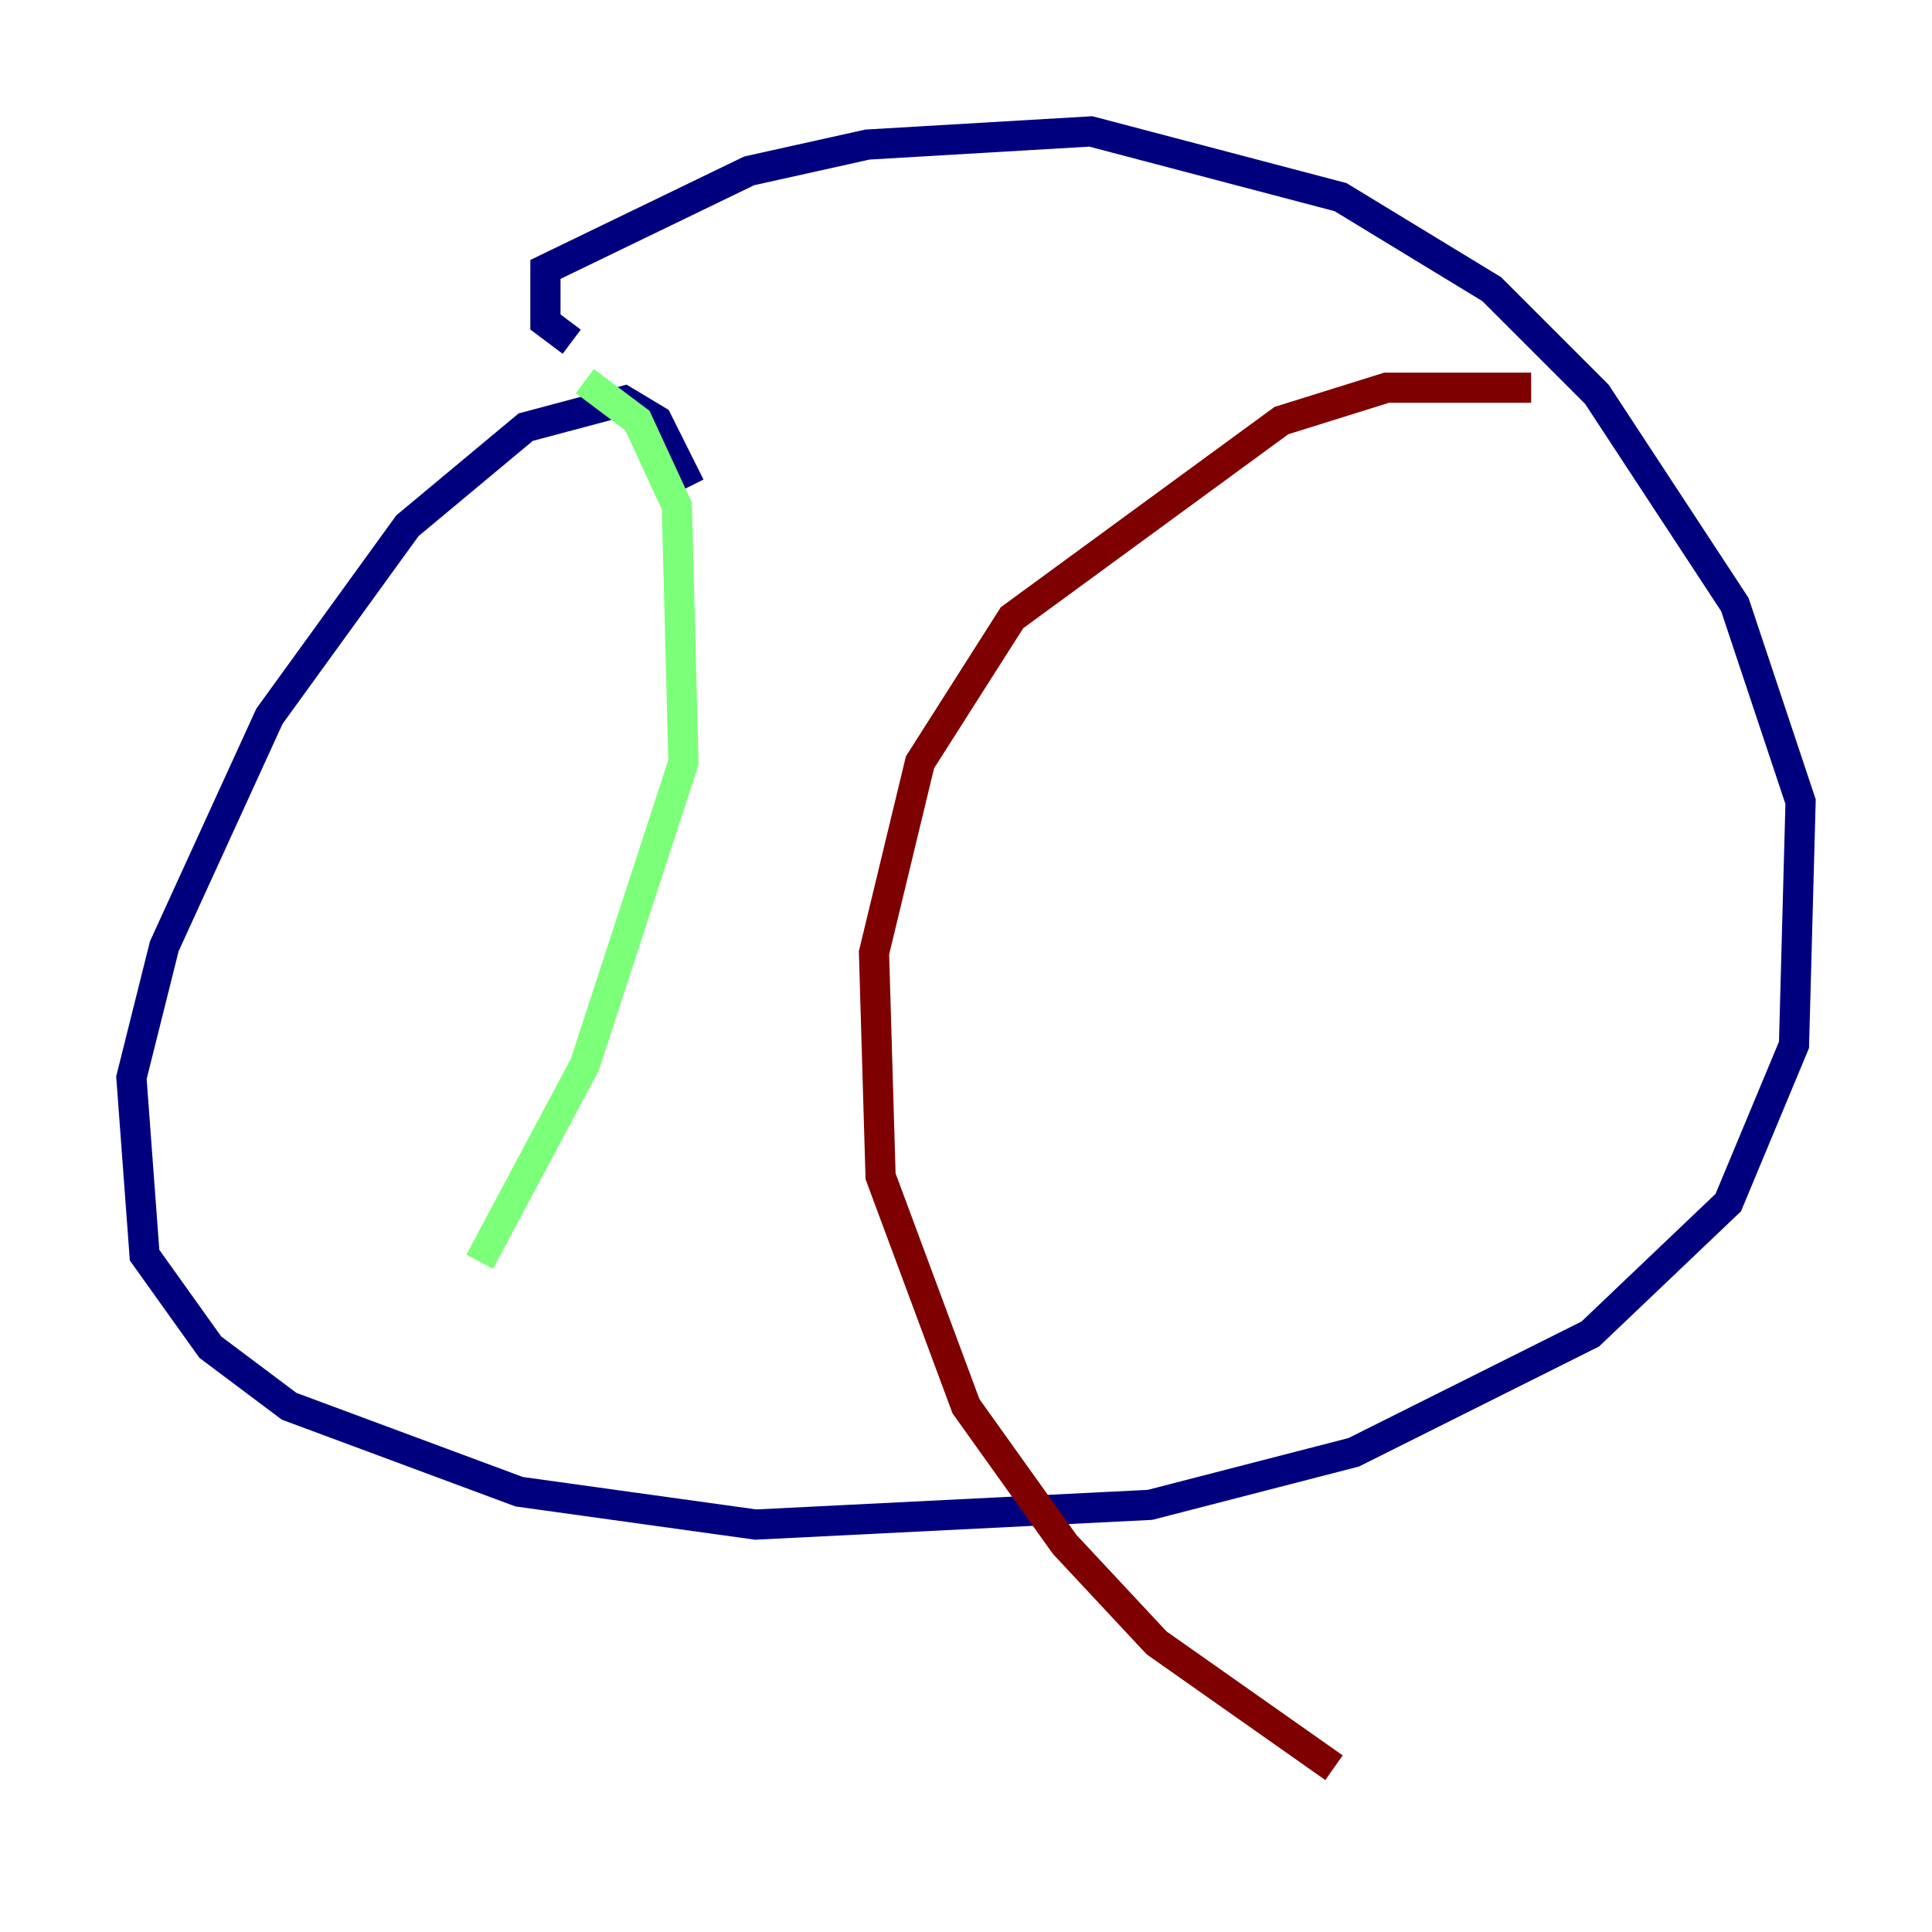 <?xml version="1.0" encoding="utf-8" ?>
<svg baseProfile="tiny" height="128" version="1.2" viewBox="0,0,128,128" width="128" xmlns="http://www.w3.org/2000/svg" xmlns:ev="http://www.w3.org/2001/xml-events" xmlns:xlink="http://www.w3.org/1999/xlink"><defs /><polyline fill="none" points="45.714,32.218 43.537,27.864 41.361,26.558 34.83,28.299 26.993,34.83 17.85,47.456 10.884,62.694 8.707,71.401 9.578,83.156 13.932,89.252 19.157,93.17 34.395,98.83 50.068,101.007 76.191,99.701 89.687,96.218 105.361,88.381 114.503,79.674 118.857,69.225 119.293,53.116 114.939,40.054 105.796,26.122 98.83,19.157 88.816,13.061 72.272,8.707 57.469,9.578 49.633,11.32 36.136,17.85 36.136,21.333 37.878,22.64" stroke="#00007f" stroke-width="2" /><polyline fill="none" points="38.748,25.252 42.231,27.864 44.843,33.524 45.279,50.503 38.748,70.531 31.782,83.592" stroke="#7cff79" stroke-width="2" /><polyline fill="none" points="101.442,25.687 91.864,25.687 84.898,27.864 67.048,40.925 60.952,50.503 57.905,63.129 58.34,77.932 64.0,93.17 70.531,102.313 76.626,108.844 88.381,117.116" stroke="#7f0000" stroke-width="2" /></svg>